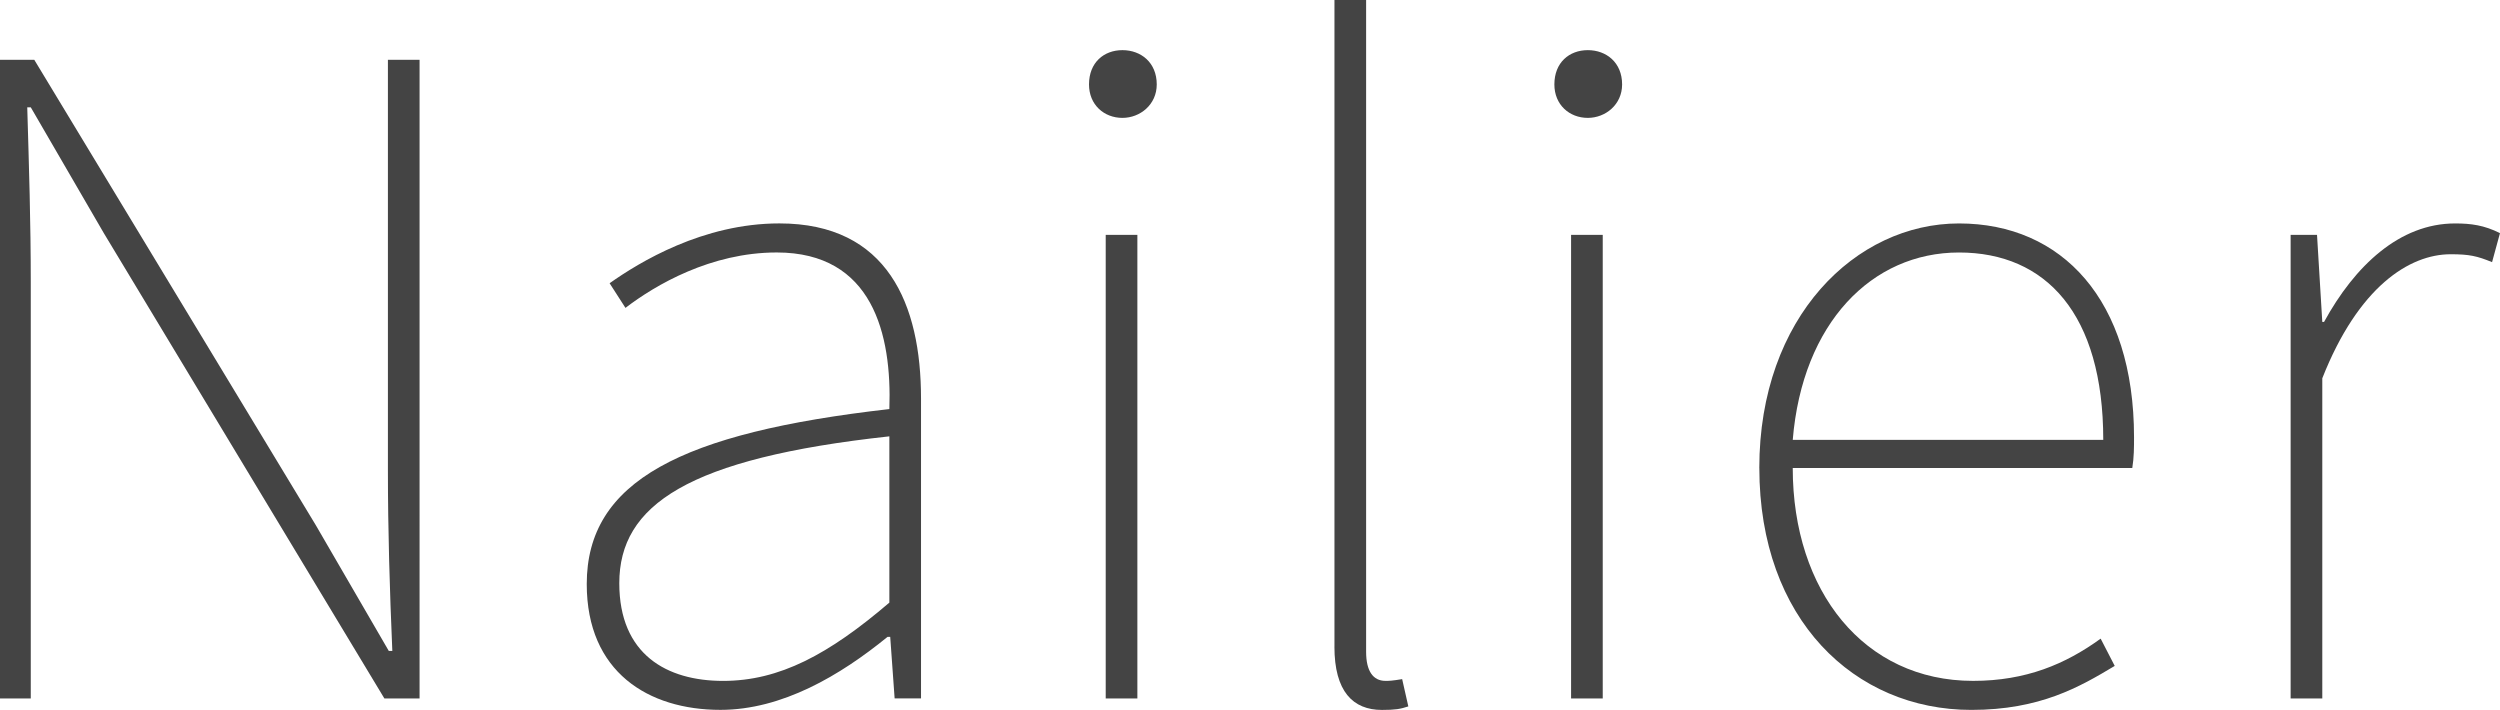 <?xml version="1.0" encoding="UTF-8"?>
<svg id="_レイヤー_2" data-name="レイヤー 2" xmlns="http://www.w3.org/2000/svg" viewBox="0 0 815.65 231.61">
  <defs>
    <style>
      .cls-1 {
        fill: #444;
      }
    </style>
  </defs>
  <g id="contents">
    <g>
      <path class="cls-1" d="M11.19,19.52L103.03,171.34l23.82,41.04h1.15c-.86-20.09-1.44-39.32-1.44-58.84V19.52h10.33V227.88h-11.48L33.87,76.06,10.04,35.01h-1.15c.57,19.52,1.15,37.31,1.15,57.11V227.88H0V19.52H11.19Z"/>
      <path class="cls-1" d="M191.43,190.57c0-33.58,30.71-49.36,98.73-57.11,.86-24.4-5.45-51.09-36.74-51.09-21.52,0-39.61,10.62-49.36,18.08l-5.17-8.04c9.76-6.89,30.42-19.52,55.39-19.52,35.3,0,46.21,26.4,46.21,57.11v97.87h-8.61l-1.44-20.09h-.86c-15.5,12.63-34.44,23.82-54.53,23.82-23.53,0-43.62-12.34-43.62-41.04Zm98.73,6.03v-54.24c-65.72,7.17-88.11,22.39-88.11,47.93,0,23.25,15.5,31.86,33.87,31.86s34.44-8.61,54.24-25.54Z"/>
      <path class="cls-1" d="M355.3,27.55c0-7.18,4.88-11.19,10.91-11.19s11.19,4.02,11.19,11.19c0,6.6-5.45,10.91-11.19,10.91-6.03,0-10.91-4.3-10.91-10.91Zm5.45,49.08h10.33V227.88h-10.33V76.63Z"/>
      <path class="cls-1" d="M435.38,210.95V0h10.33V212.67c0,6.31,2.3,9.47,6.31,9.47,1.15,0,2.01,0,5.45-.57l2.01,8.9c-2.58,.86-4.3,1.15-8.61,1.15-9.47,0-15.5-6.03-15.5-20.67Z"/>
      <path class="cls-1" d="M507.13,27.55c0-7.18,4.88-11.19,10.91-11.19s11.19,4.02,11.19,11.19c0,6.6-5.45,10.91-11.19,10.91-6.03,0-10.91-4.3-10.91-10.91Zm5.45,49.08h10.33V227.88h-10.33V76.63Z"/>
      <path class="cls-1" d="M573.99,152.69c0-49.37,31.57-79.79,65.15-79.79s57.11,24.97,57.11,69.74c0,3.16,0,6.6-.57,10.05h-110.78c0,40.18,23.25,69.45,58.84,69.45,17.22,0,30.13-5.45,41.62-13.78l4.59,8.9c-11.48,6.89-24.39,14.35-46.78,14.35-38.17,0-69.17-29.56-69.17-78.93Zm112.22-9.18c0-41.04-18.66-61.13-47.07-61.13s-51.09,22.96-54.24,61.13h101.31Z"/>
      <path class="cls-1" d="M747.34,76.63h8.61l1.72,28.41h.57c10.05-18.37,24.68-32.14,42.76-32.14,5.17,0,9.47,.57,14.64,3.16l-2.58,9.47c-4.88-2.01-7.46-2.58-13.49-2.58-13.49,0-30.14,10.62-41.9,40.47v104.47h-10.33V76.63Z"/>
    </g>
  </g>
</svg>
